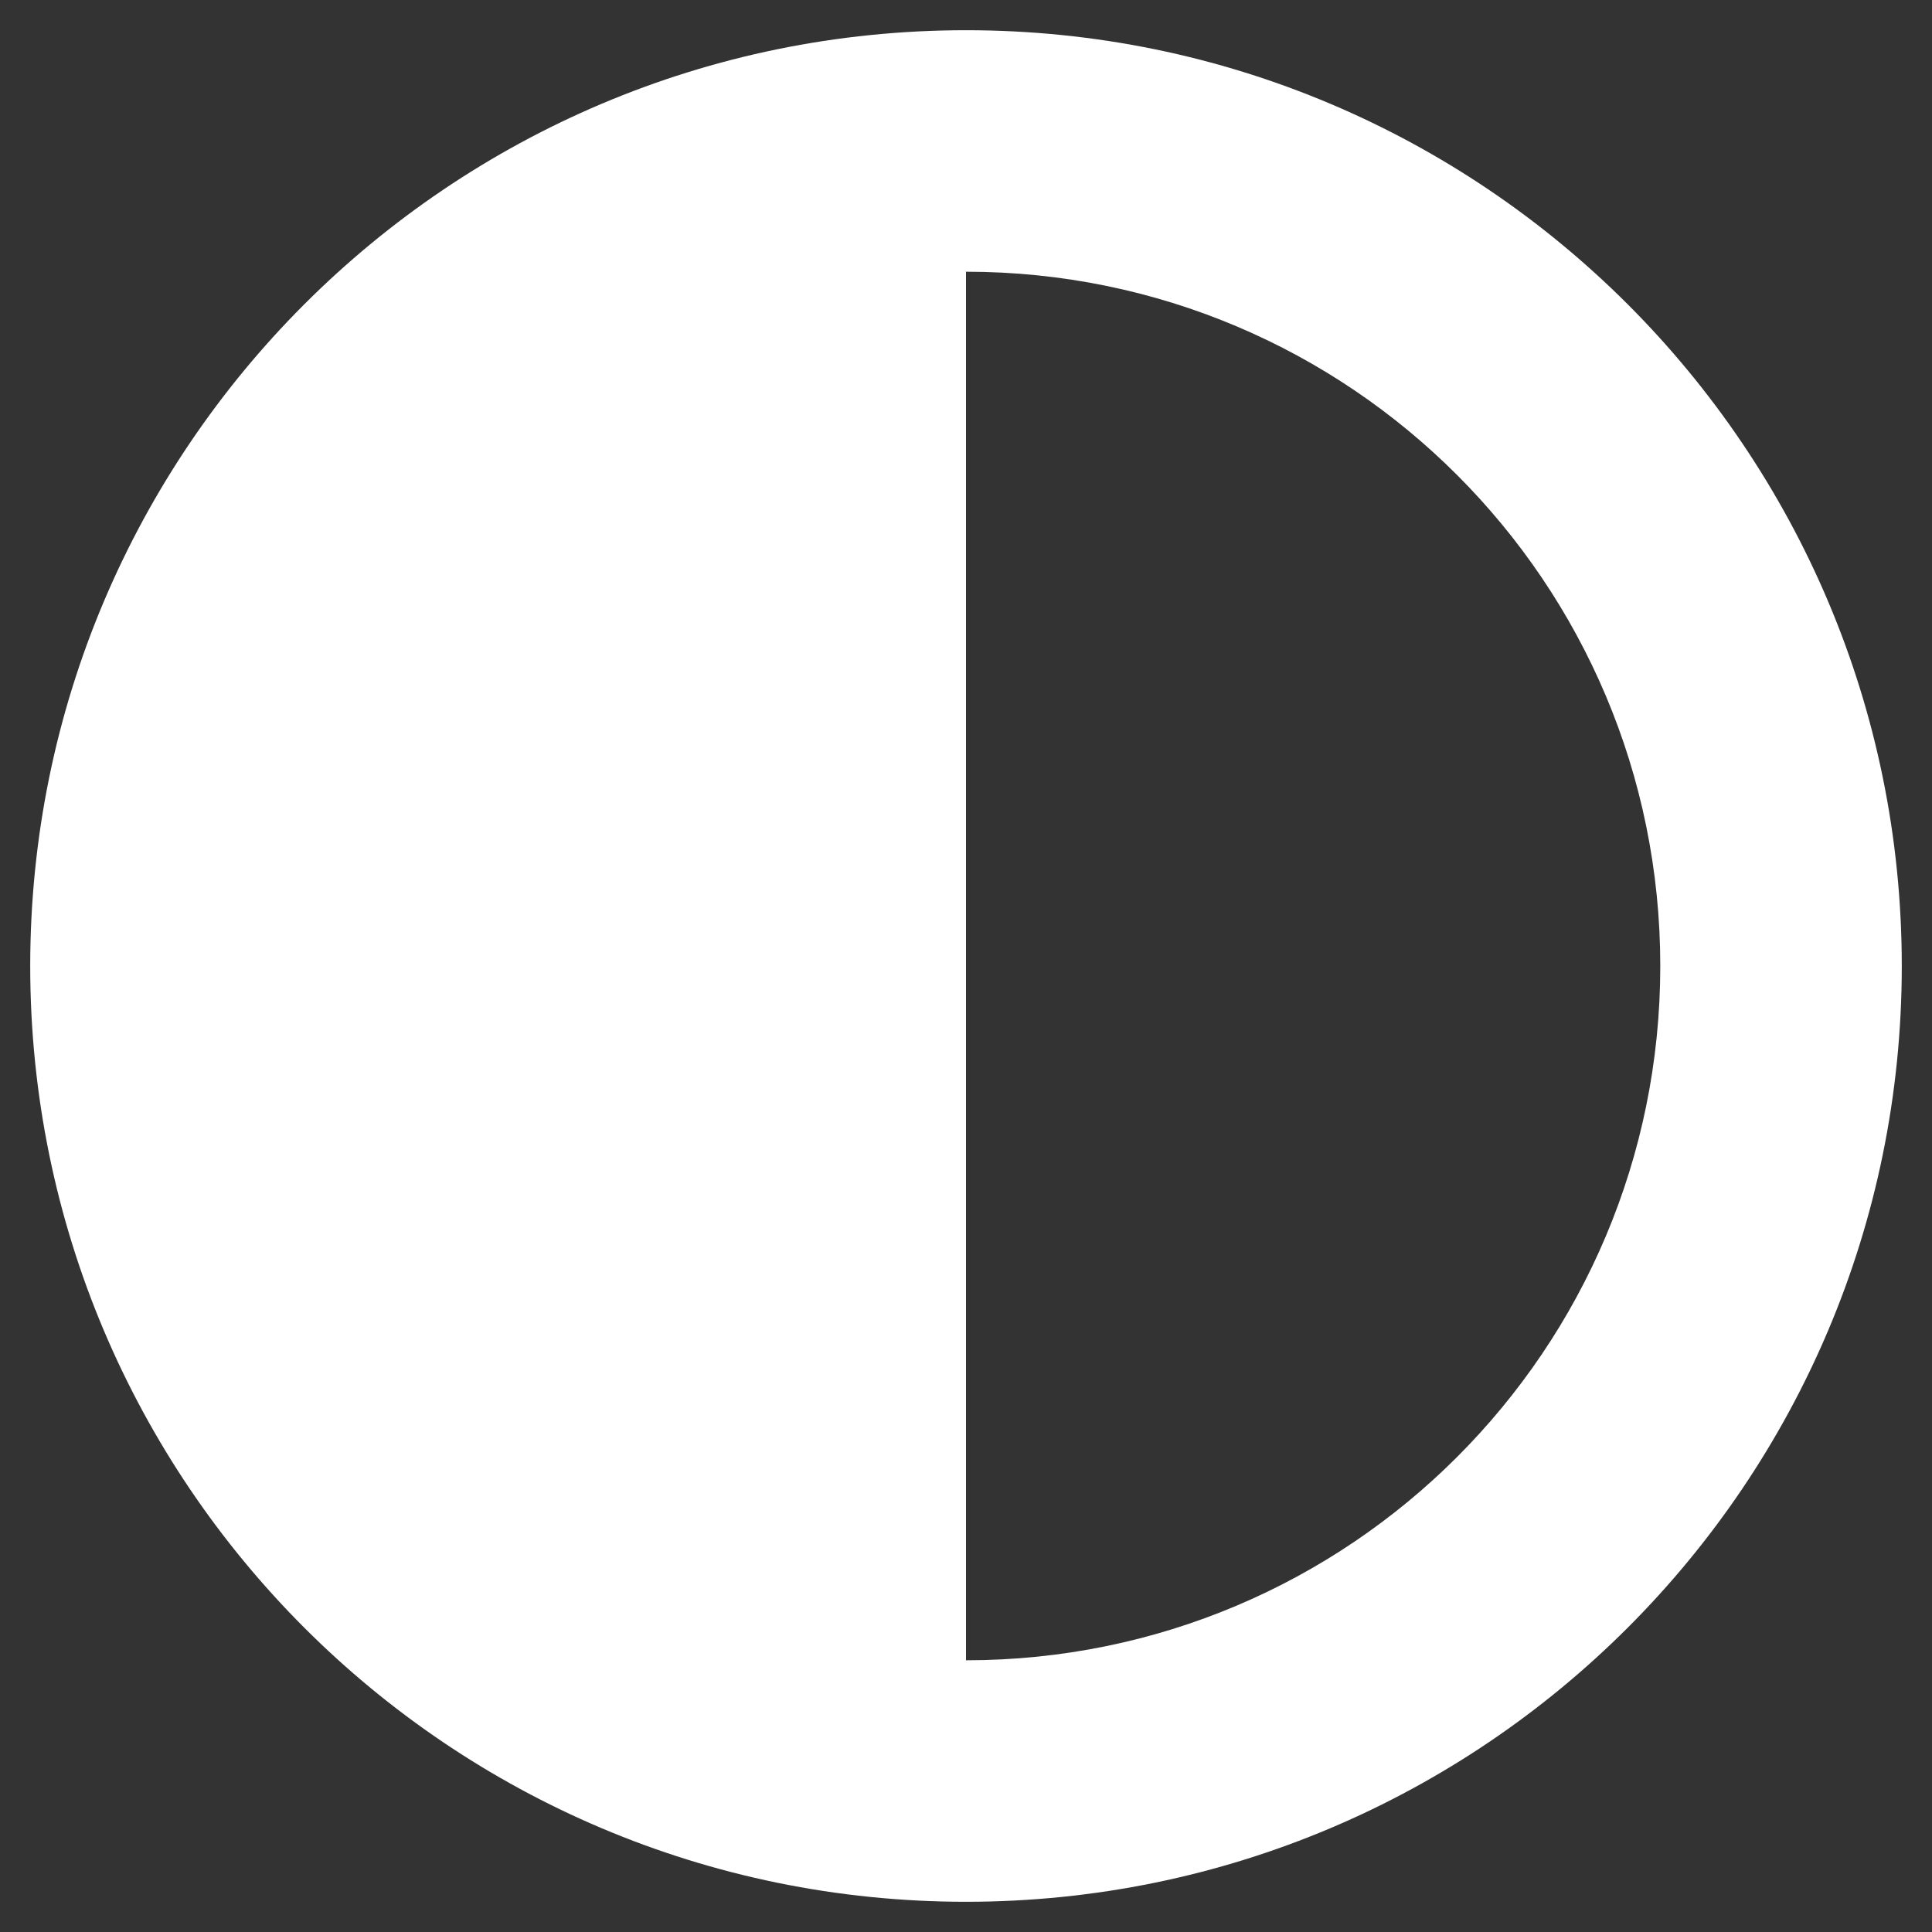 <svg width="25" height="25" viewBox="0 0 25 25" fill="none" xmlns="http://www.w3.org/2000/svg">
<rect x="0" y="0" width="25" height="25" fill="#333333" stroke="none"/>
<g clip-path="url(#clip0_2_181)">
<path d="M0.391 12.5C0.391 19.188 5.812 24.609 12.5 24.609C19.188 24.609 24.609 19.188 24.609 12.5C24.609 5.812 19.188 0.391 12.5 0.391C5.812 0.391 0.391 5.812 0.391 12.5ZM12.5 21.484V3.516C17.466 3.516 21.484 7.535 21.484 12.5C21.484 17.466 17.465 21.484 12.5 21.484Z" fill="white"/>
</g>
<defs>
<clipPath id="clip0_2_181">
<rect width="25" height="25" fill="white"/>
</clipPath>
</defs>
</svg>
